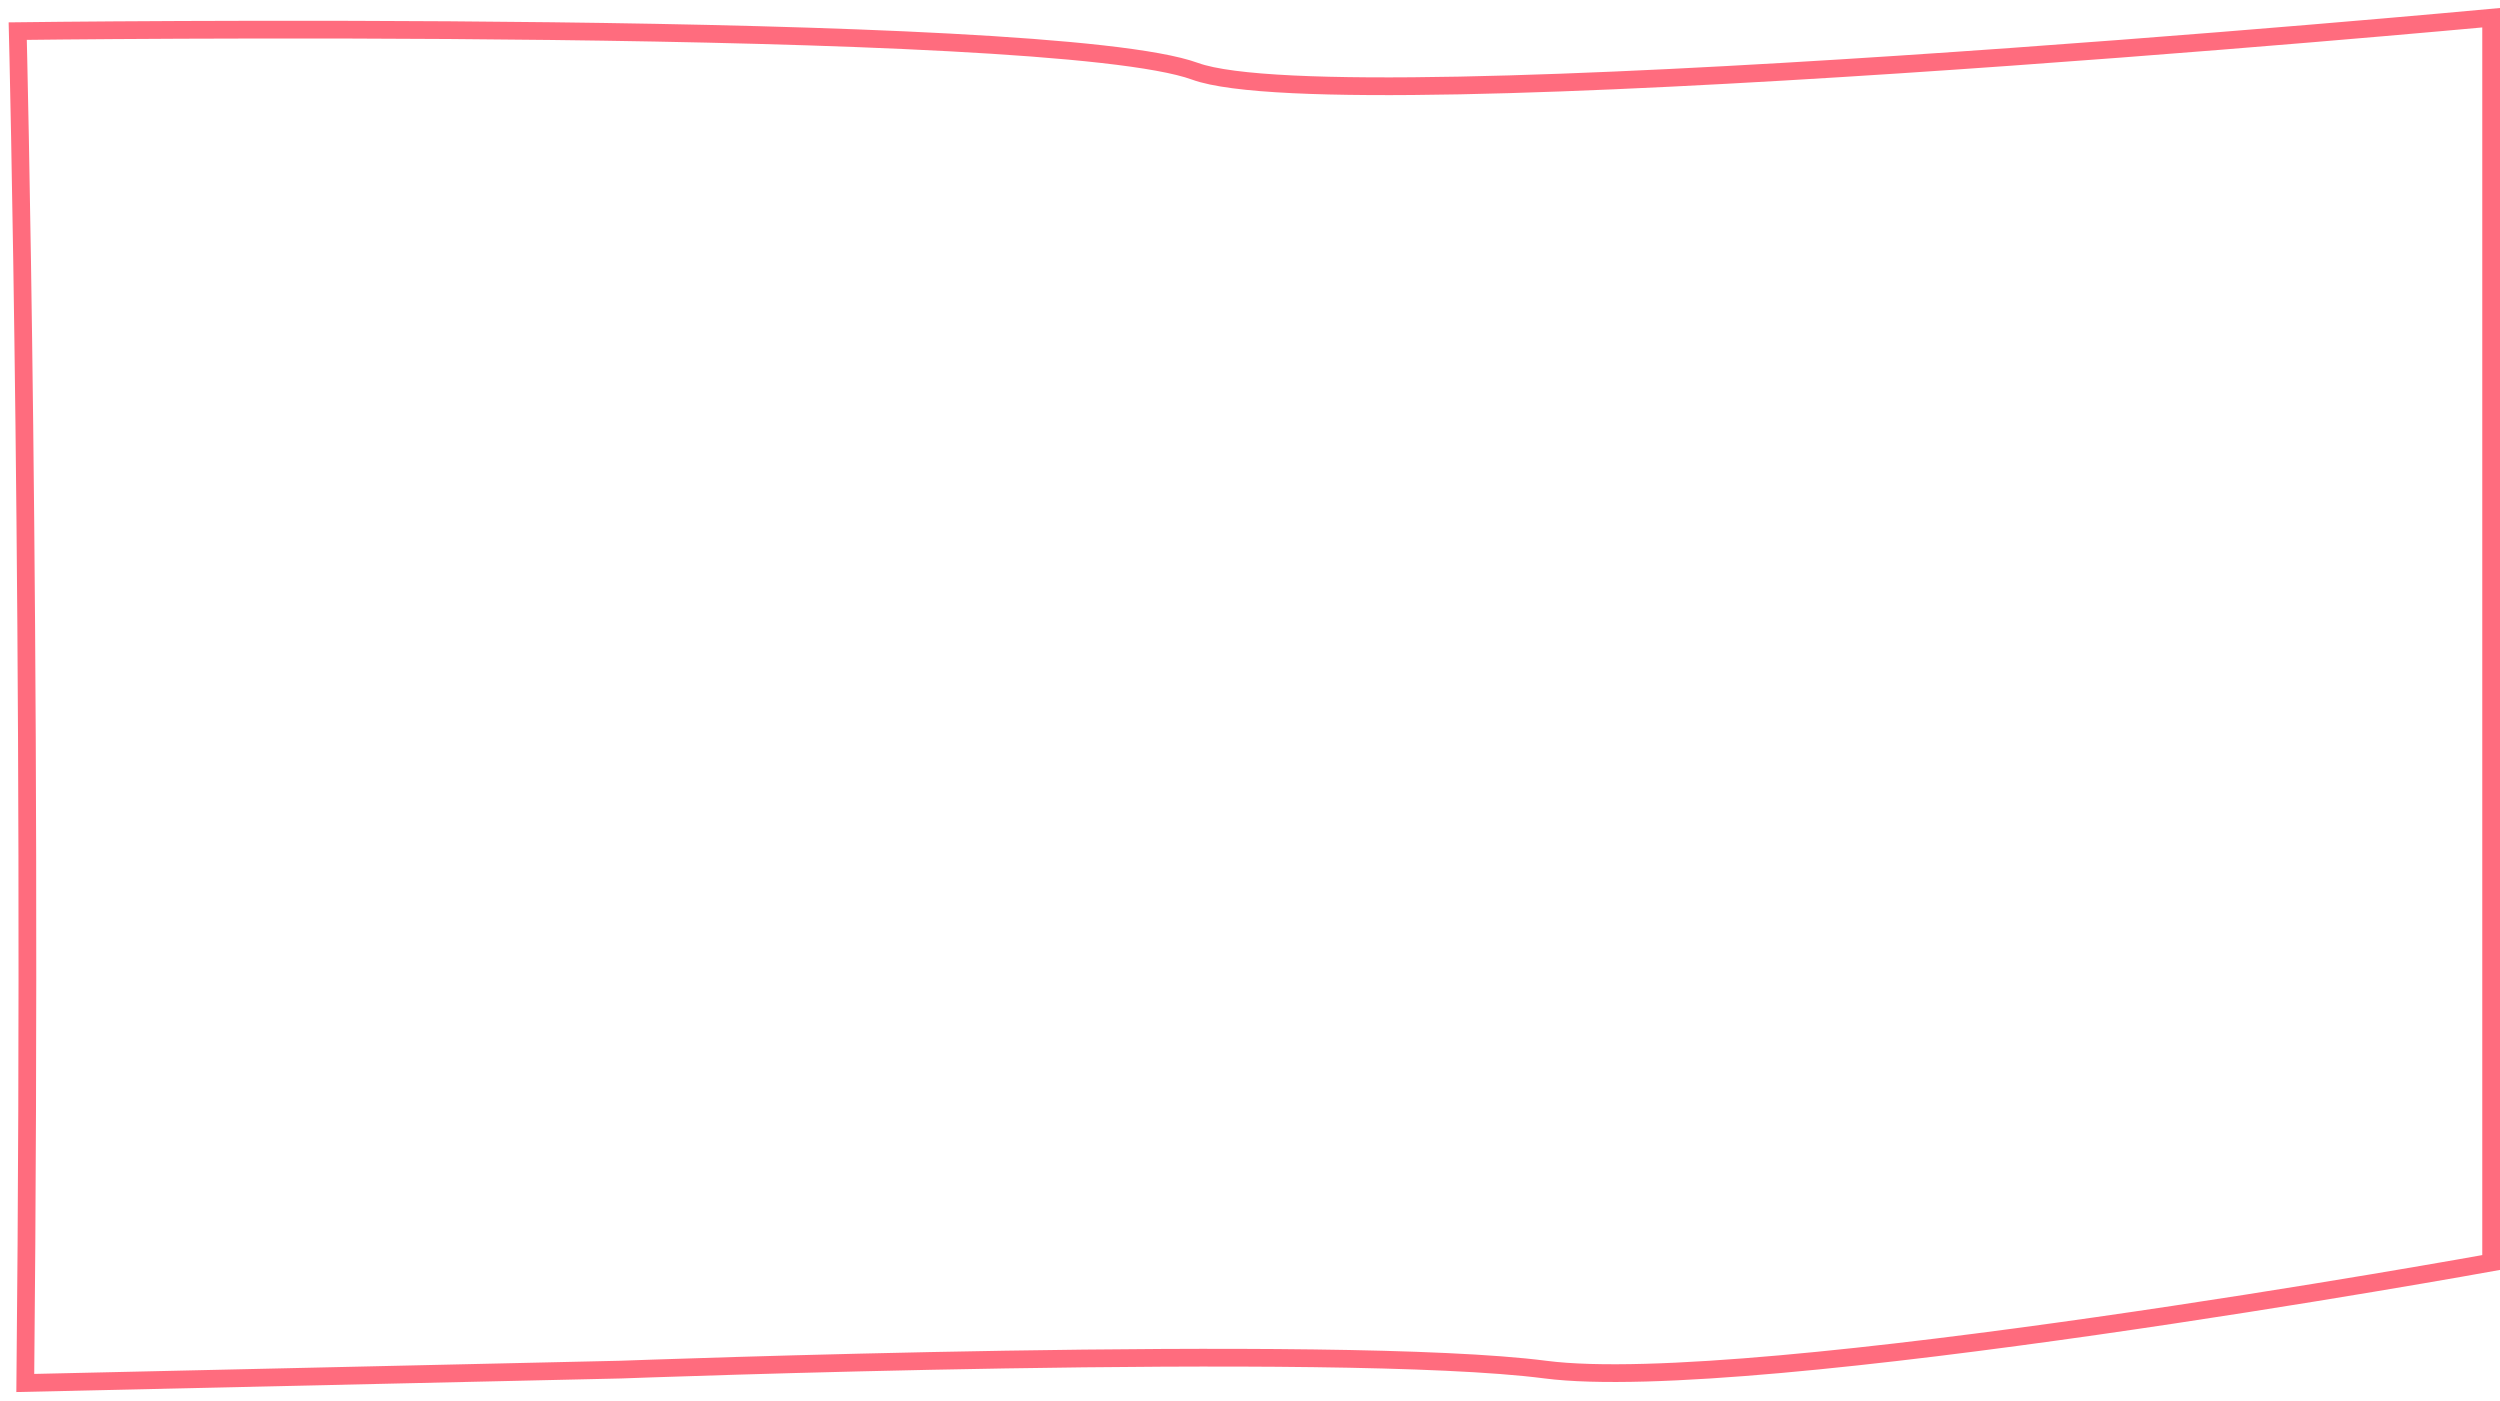 <svg preserveAspectRatio="none" width="282" height="158" viewBox="0 0 282 158" fill="none" xmlns="http://www.w3.org/2000/svg">
<path d="M281 2V142.412C281 142.412 197.665 157.51 174.311 154.49C150.956 151.47 70.058 154.49 70.058 154.49L2.853 156C3.706 71.451 2 3.51 2 3.51C2 3.51 118.23 2 134.799 8.039C151.369 14.079 281 2 281 2Z" stroke="#FF6C7E" stroke-width="2"/>
</svg>
